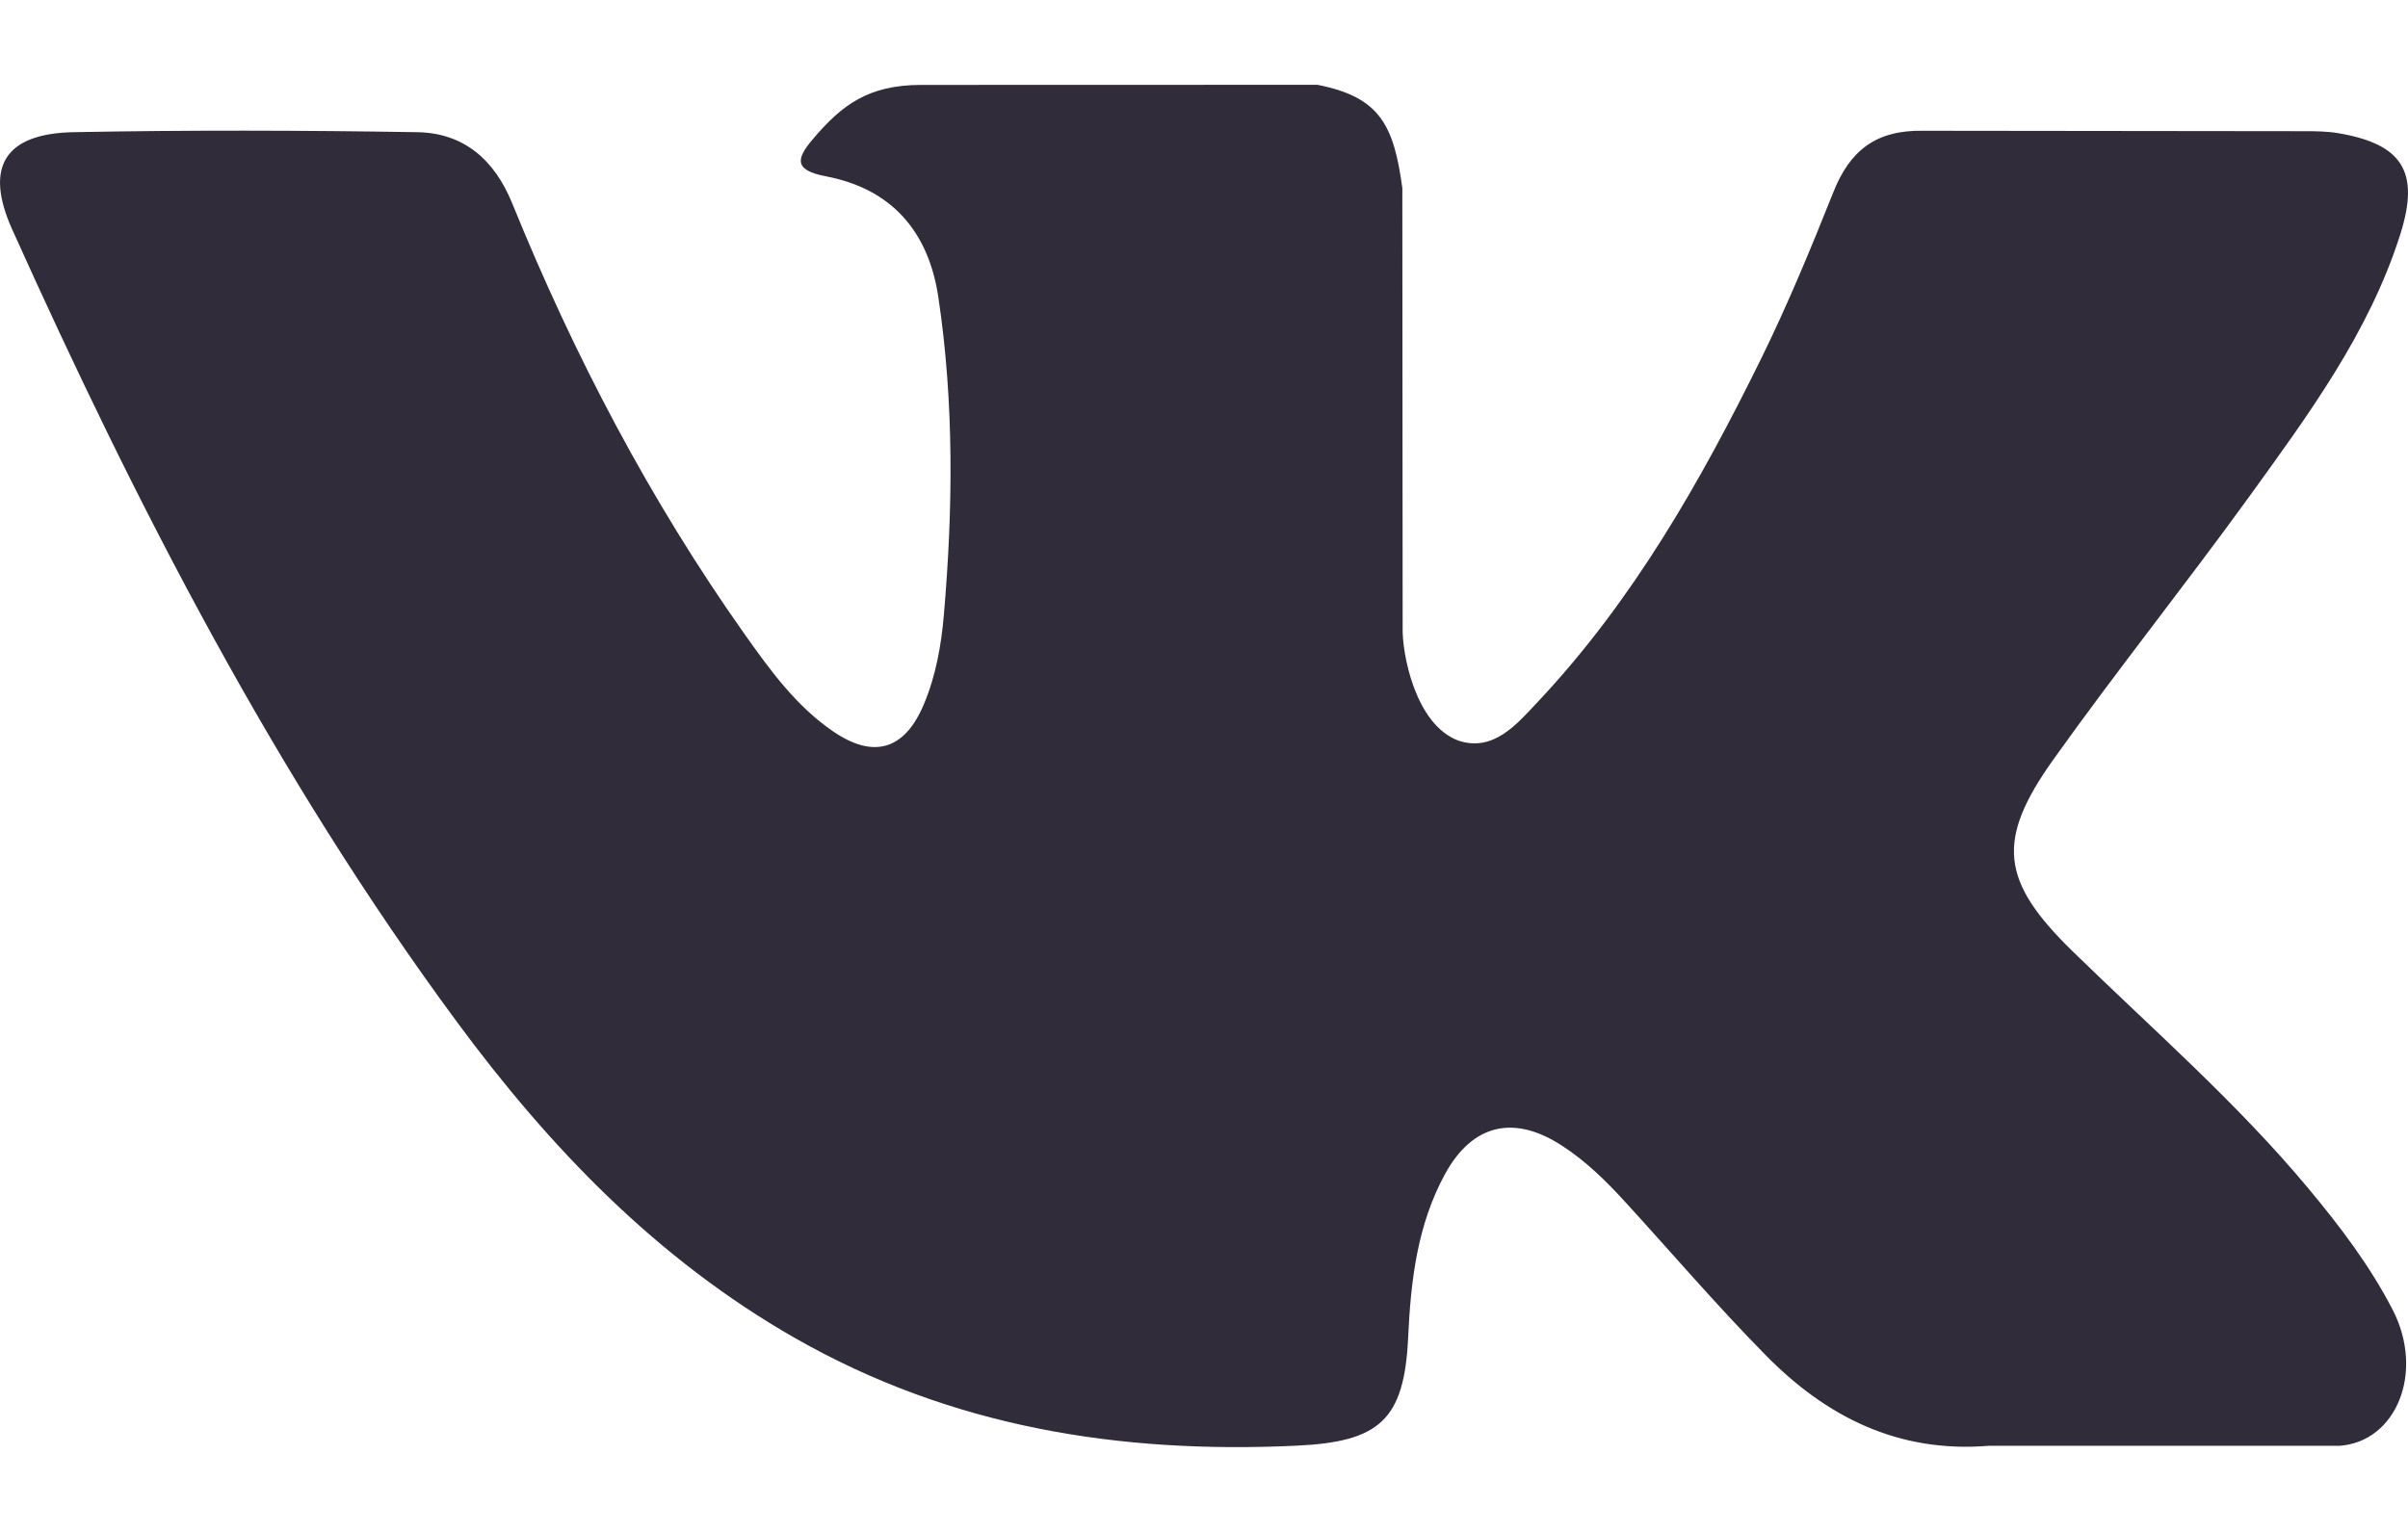 <svg width="22" height="14" viewBox="0 0 22 14" fill="none" xmlns="http://www.w3.org/2000/svg">
<path d="M21.089 10.86C20.434 10.074 19.663 9.404 18.934 8.692C18.276 8.05 18.234 7.678 18.763 6.937C19.34 6.128 19.961 5.351 20.544 4.546C21.087 3.794 21.643 3.044 21.929 2.143C22.111 1.57 21.95 1.317 21.363 1.217C21.262 1.2 21.157 1.199 21.054 1.199L17.568 1.195C17.139 1.188 16.901 1.375 16.75 1.756C16.545 2.27 16.333 2.784 16.089 3.28C15.535 4.406 14.916 5.493 14.049 6.415C13.858 6.618 13.646 6.874 13.326 6.769C12.927 6.623 12.809 5.964 12.815 5.741L12.812 1.718C12.734 1.143 12.607 0.887 12.036 0.775L8.415 0.776C7.932 0.776 7.69 0.962 7.432 1.265C7.283 1.439 7.238 1.553 7.544 1.611C8.145 1.725 8.483 2.114 8.573 2.716C8.717 3.679 8.707 4.646 8.624 5.612C8.6 5.895 8.551 6.176 8.439 6.44C8.264 6.854 7.981 6.938 7.61 6.683C7.274 6.453 7.038 6.127 6.806 5.8C5.938 4.573 5.245 3.25 4.68 1.859C4.517 1.458 4.235 1.214 3.81 1.208C2.764 1.191 1.718 1.188 0.672 1.208C0.043 1.22 -0.145 1.526 0.111 2.096C1.251 4.63 2.518 7.093 4.173 9.337C5.023 10.489 5.999 11.505 7.259 12.226C8.687 13.042 10.225 13.288 11.844 13.212C12.602 13.177 12.83 12.979 12.865 12.224C12.889 11.707 12.948 11.193 13.203 10.728C13.453 10.272 13.832 10.185 14.269 10.469C14.488 10.611 14.672 10.791 14.846 10.982C15.273 11.449 15.684 11.93 16.128 12.381C16.683 12.947 17.341 13.281 18.169 13.213L21.373 13.213C21.889 13.179 22.156 12.546 21.86 11.97C21.652 11.567 21.379 11.208 21.089 10.86Z" fill="#312C3A"/>
</svg>
